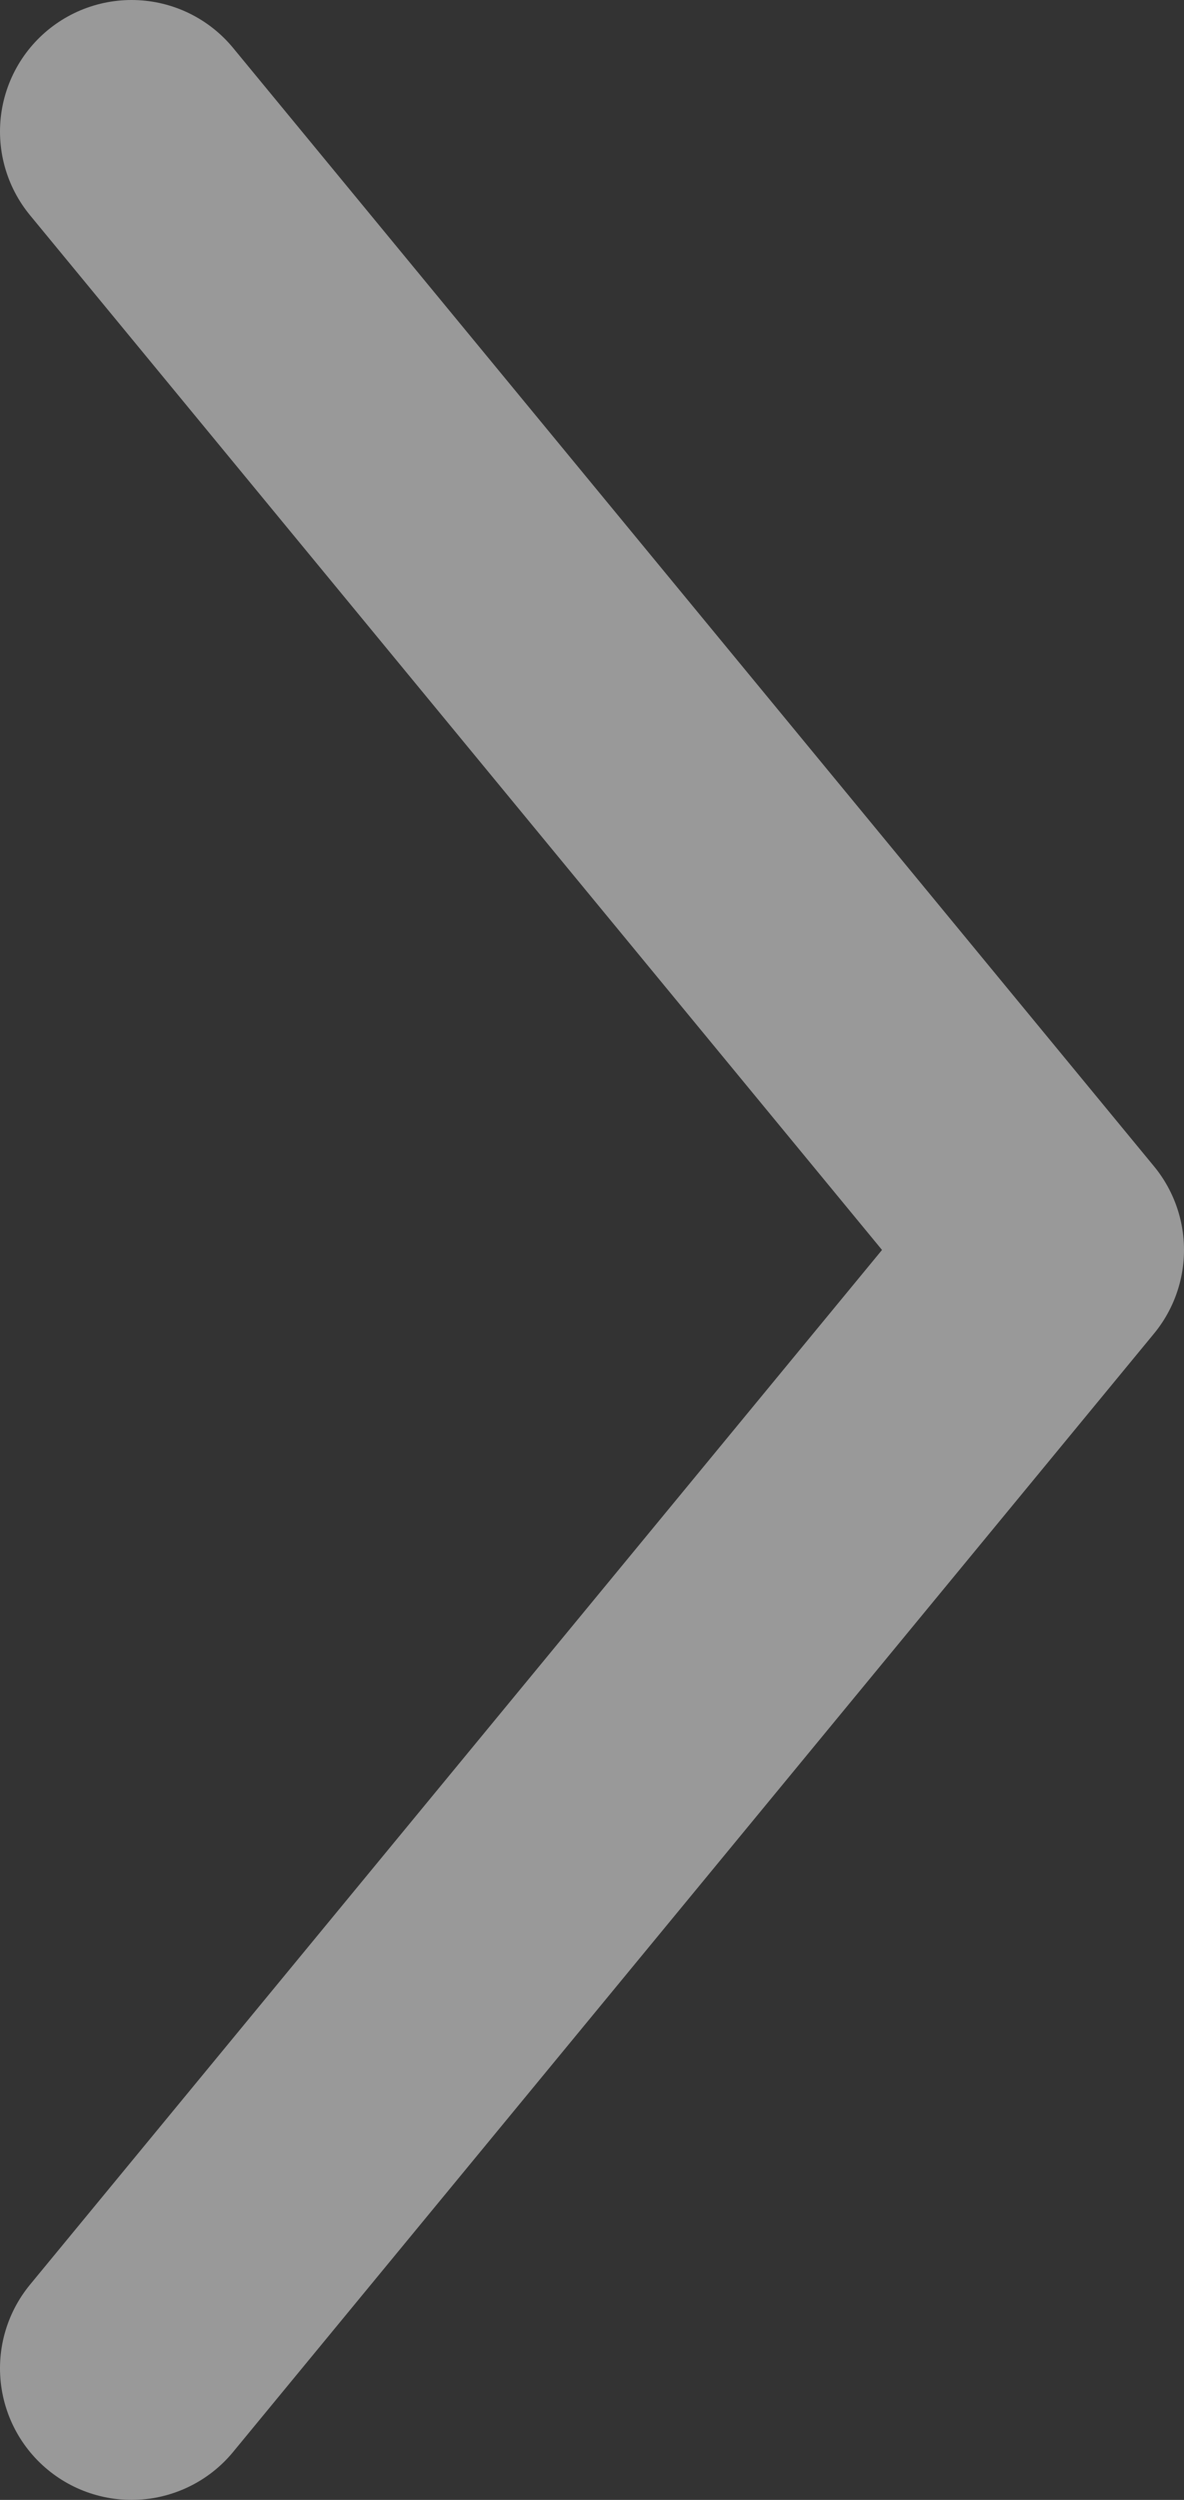 <svg width="9" height="19" viewBox="0 0 9 19" fill="none" xmlns="http://www.w3.org/2000/svg">
<rect x="0" y="0" width="9" height="19" fill="#333333" stroke="none"/>
<g opacity="0.5">
<path d="M1 18L8 9.5L1 1" stroke="white" stroke-width="2" stroke-linecap="round" stroke-linejoin="round"/>
</g>
</svg>
